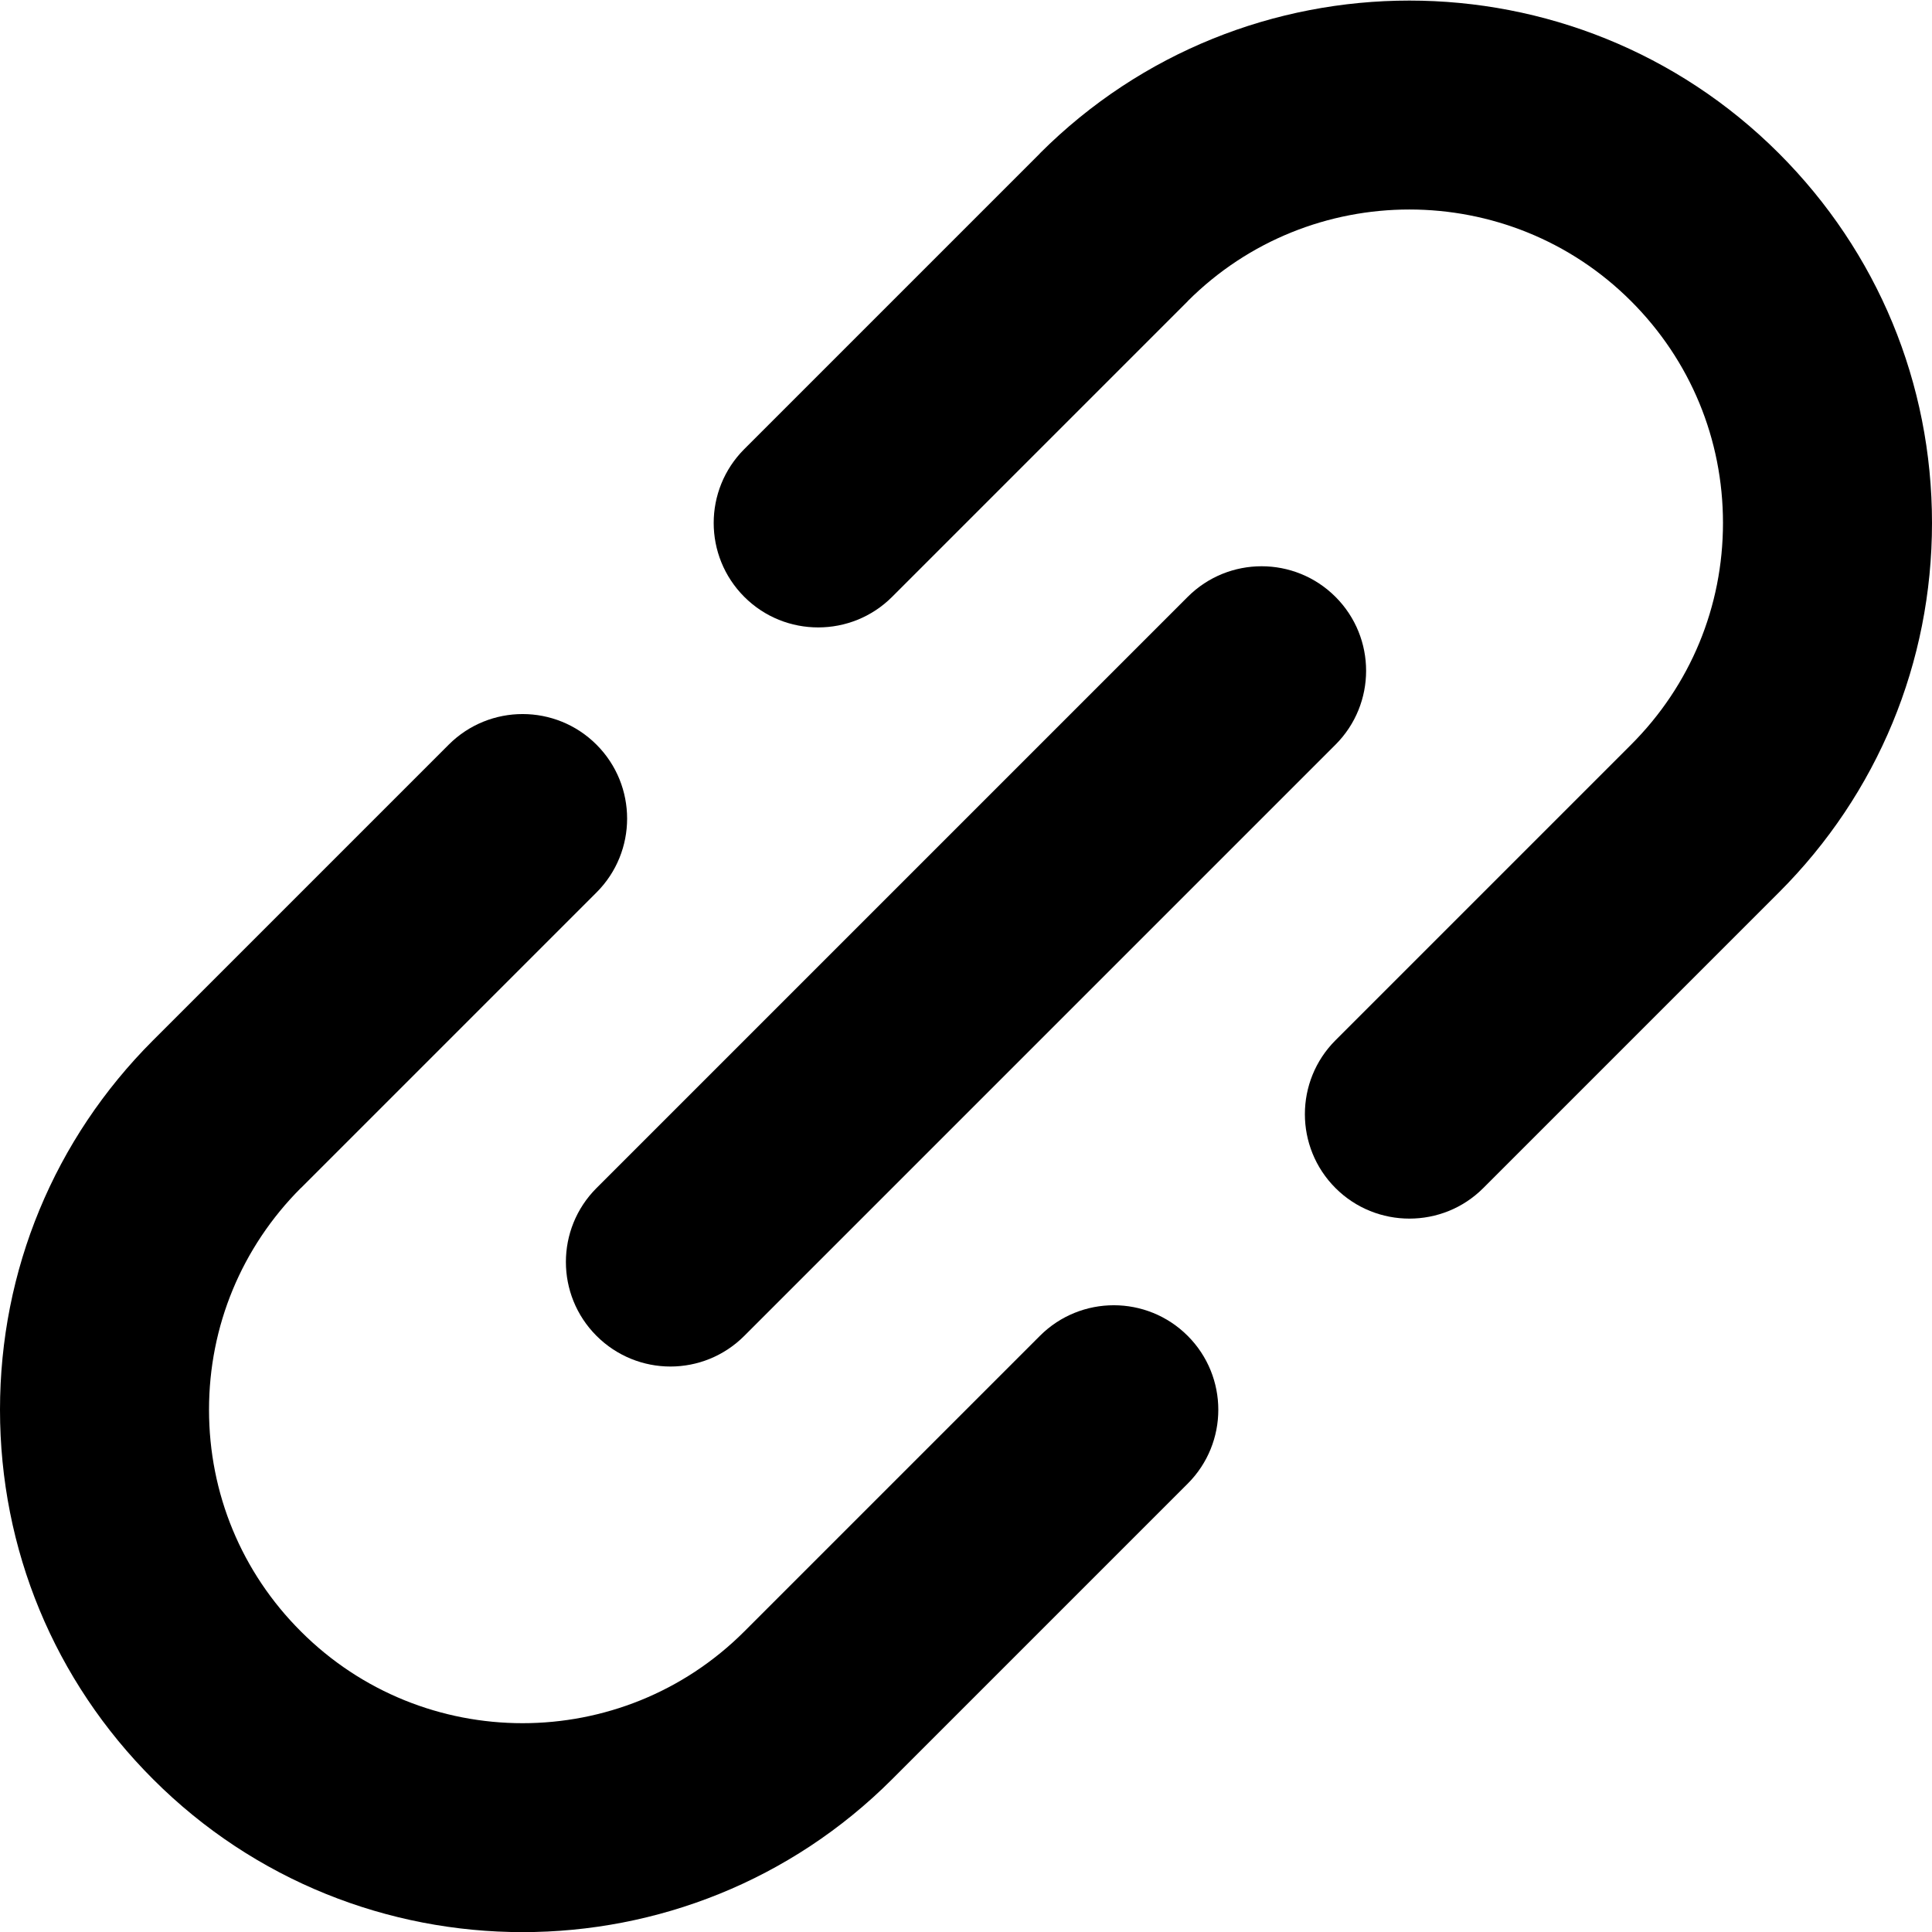 <svg width="16" height="16" viewBox="0 0 16 16" fill="currentColor" xmlns="http://www.w3.org/2000/svg">
<g clip-path="url(#clip0_1870_94591)">
<path d="M8.612 11.063L6.164 13.511C6.164 13.511 6.164 13.511 6.164 13.511C6.164 13.511 6.164 13.511 6.164 13.511C5.151 14.524 3.504 14.524 2.492 13.511C2.001 13.021 1.731 12.369 1.731 11.675C1.731 10.982 2.001 10.33 2.491 9.839C2.492 9.839 2.492 9.839 2.492 9.839L4.94 7.391C5.278 7.053 5.278 6.505 4.94 6.167C4.602 5.829 4.054 5.829 3.716 6.167L1.268 8.615C1.267 8.615 1.267 8.615 1.267 8.616C0.45 9.433 0 10.519 0 11.675C0 12.831 0.45 13.918 1.268 14.735C2.111 15.579 3.22 16.001 4.328 16.001C5.436 16.001 6.544 15.579 7.388 14.735C7.388 14.735 7.388 14.735 7.388 14.735L9.836 12.287C10.174 11.949 10.174 11.401 9.836 11.063C9.498 10.725 8.95 10.725 8.612 11.063Z" fill="currentColor"/>
<path d="M16 4.331C16 3.175 15.55 2.088 14.732 1.27C13.045 -0.417 10.299 -0.417 8.612 1.27C8.612 1.27 8.612 1.271 8.612 1.271L6.164 3.719C5.826 4.057 5.826 4.605 6.164 4.943C6.333 5.112 6.554 5.196 6.776 5.196C6.997 5.196 7.219 5.112 7.388 4.943L9.836 2.495C9.836 2.495 9.836 2.495 9.836 2.494C10.848 1.482 12.496 1.482 13.508 2.494C13.999 2.985 14.269 3.637 14.269 4.331C14.269 5.024 13.999 5.676 13.508 6.167L13.508 6.167L11.06 8.615C10.722 8.953 10.722 9.501 11.06 9.839C11.229 10.008 11.451 10.092 11.672 10.092C11.894 10.092 12.115 10.008 12.284 9.839L14.732 7.391C14.732 7.391 14.733 7.39 14.733 7.39C15.55 6.573 16 5.486 16 4.331Z" fill="currentColor"/>
<path d="M4.94 11.063C5.109 11.232 5.331 11.317 5.552 11.317C5.774 11.317 5.995 11.232 6.164 11.063L11.06 6.167C11.398 5.829 11.398 5.281 11.06 4.943C10.722 4.605 10.174 4.605 9.836 4.943L4.94 9.839C4.602 10.177 4.602 10.725 4.94 11.063Z" fill="currentColor"/>
</g>
<defs>
<clipPath id="clip0_1870_94591">
<rect width="16" height="16" fill="white" transform="translate(0 0.003)"/>
</clipPath>
</defs>
</svg>
